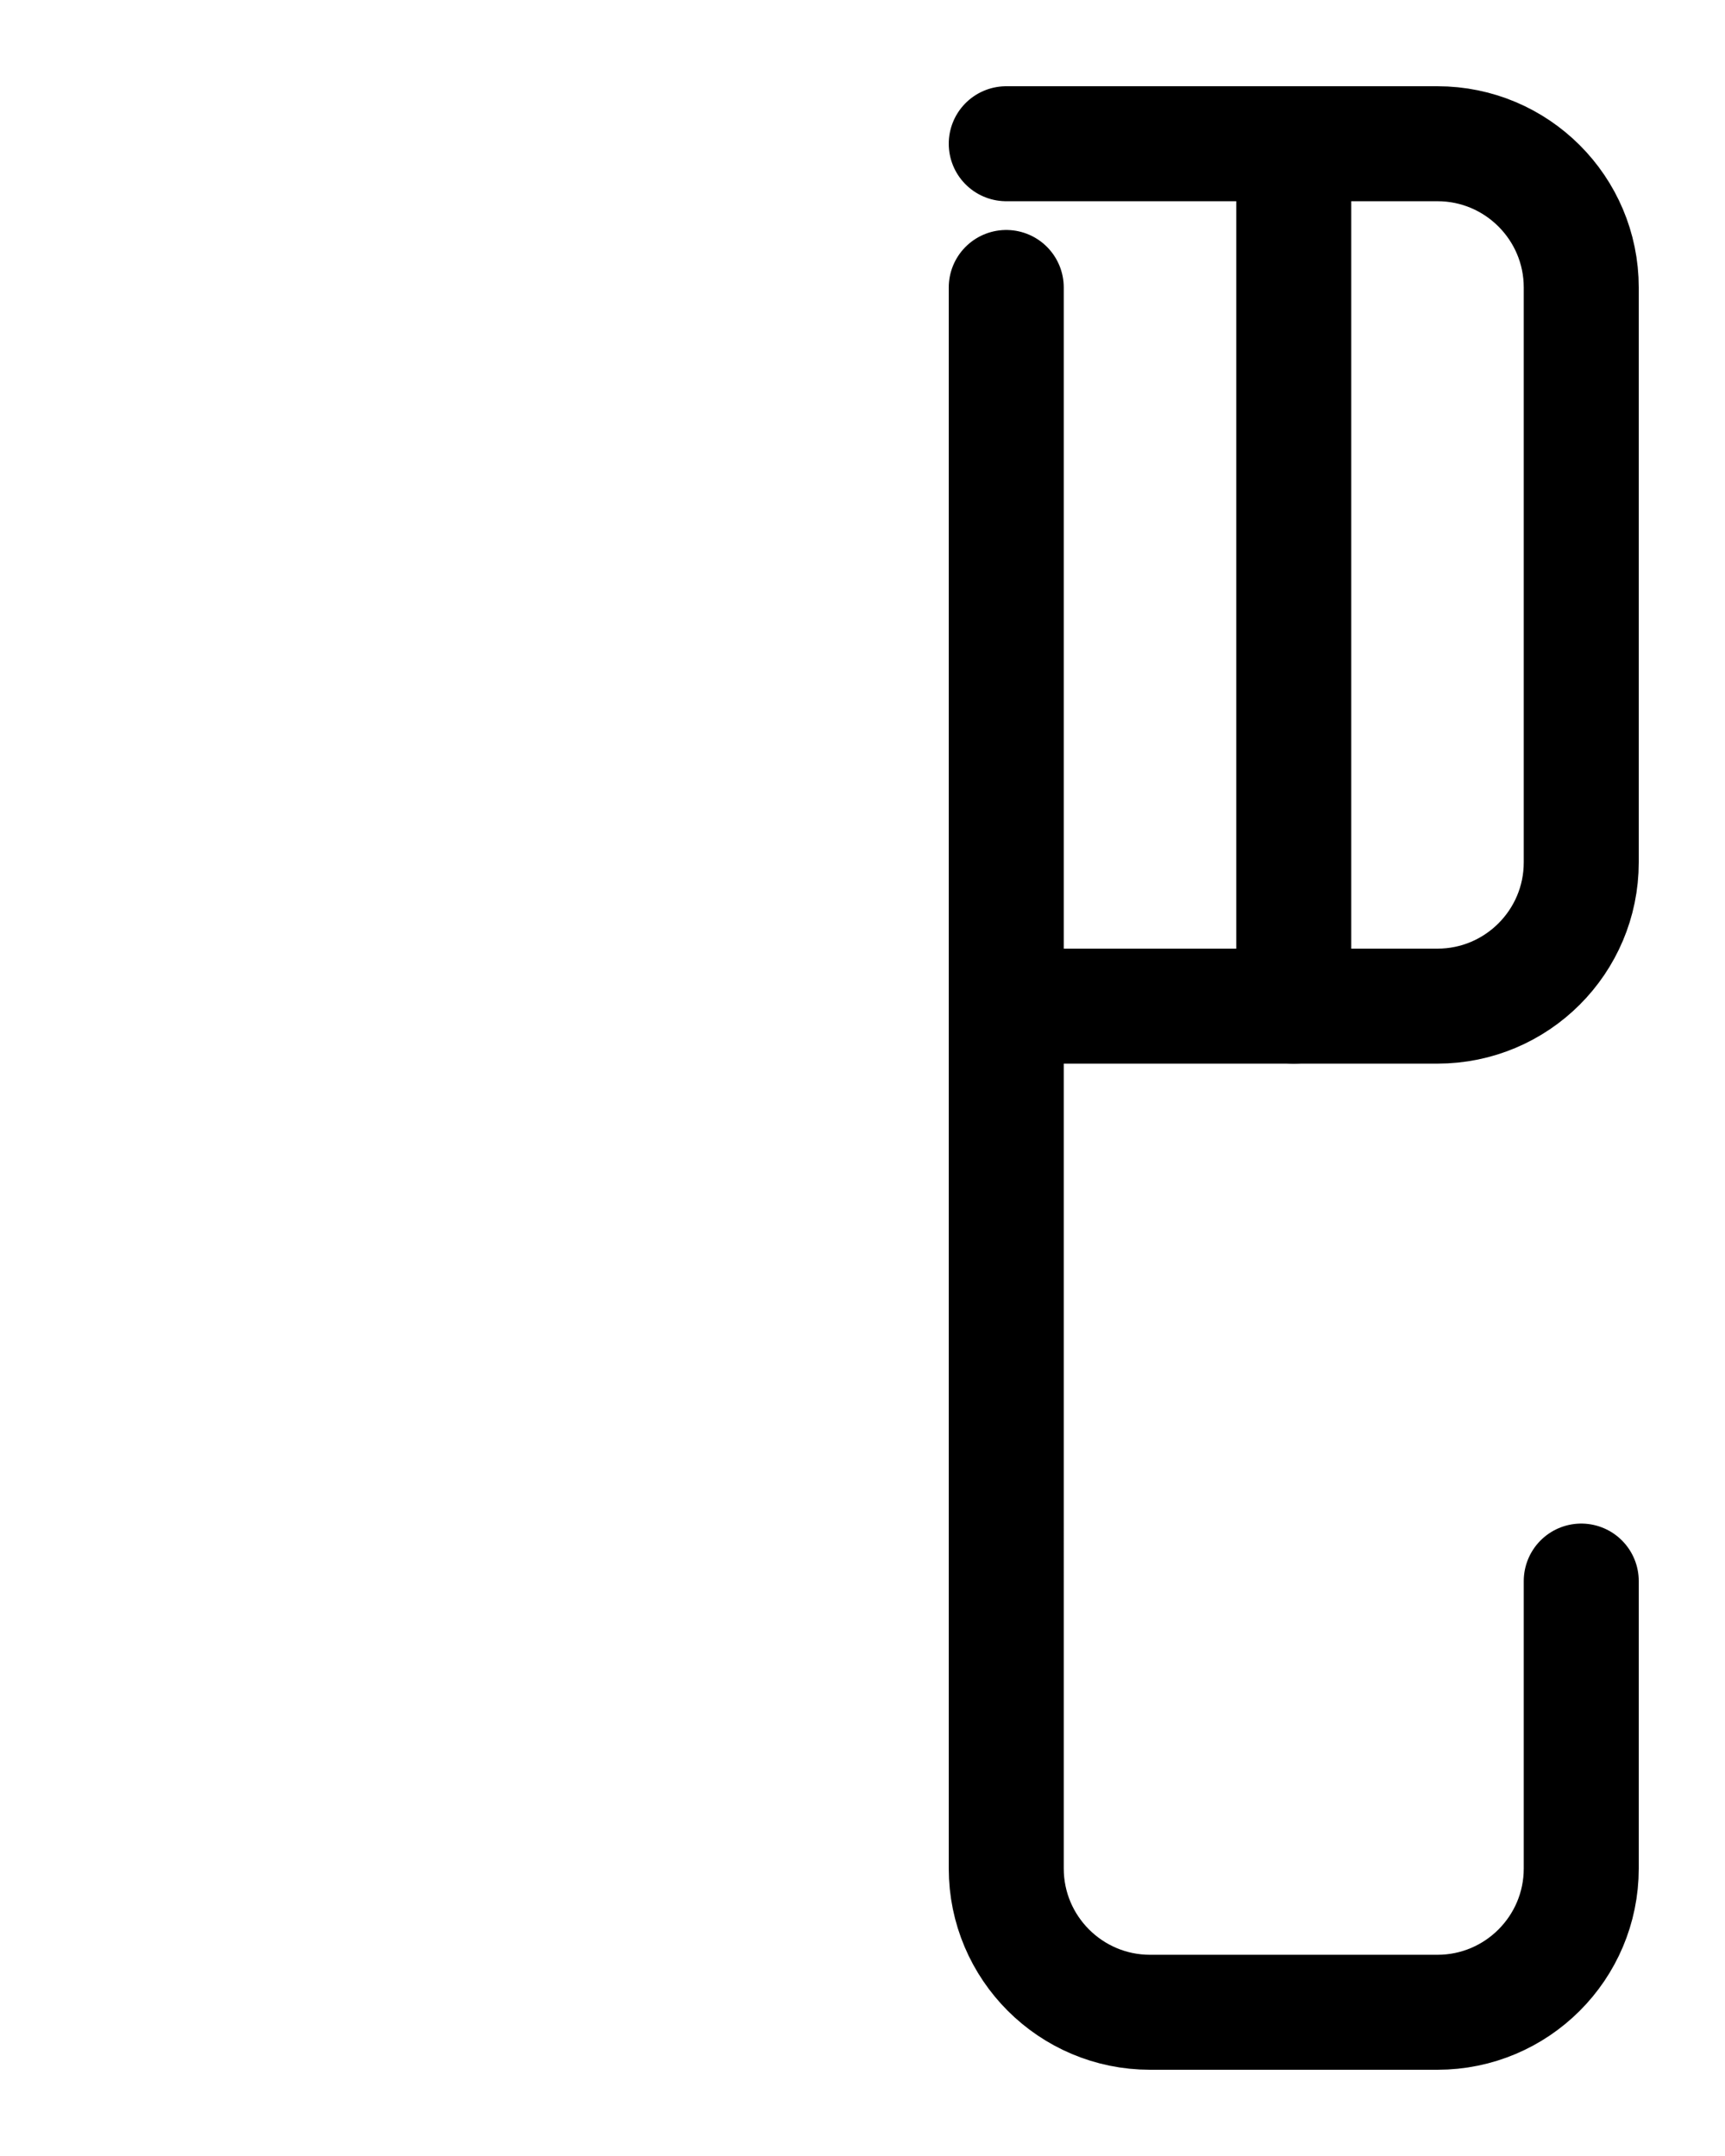 <?xml version="1.0" encoding="utf-8"?>
<!-- Generator: Adobe Illustrator 26.0.0, SVG Export Plug-In . SVG Version: 6.00 Build 0)  -->
<svg version="1.1" id="图层_1" xmlns="http://www.w3.org/2000/svg" xmlns:xlink="http://www.w3.org/1999/xlink" x="0px" y="0px"
	 viewBox="0 0 720 900" style="enable-background:new 0 0 720 900;" xml:space="preserve">
<style type="text/css">
	.st0{fill:none;stroke:#000000;stroke-width:48;stroke-linecap:round;stroke-linejoin:round;stroke-miterlimit:10;}
</style>
<line class="st0" x1="540" y1="60" x2="540" y2="420"/>
<path class="st0" d="M420,120v300"/>
<path class="st0" d="M660,660v120c0,33.1-26.9,60-60,60H480c-33.1,0-60-26.9-60-60V420h180c33.1,0,60-26.9,60-60V120
	c0-33.1-26.9-60-60-60H420"/>
</svg>
